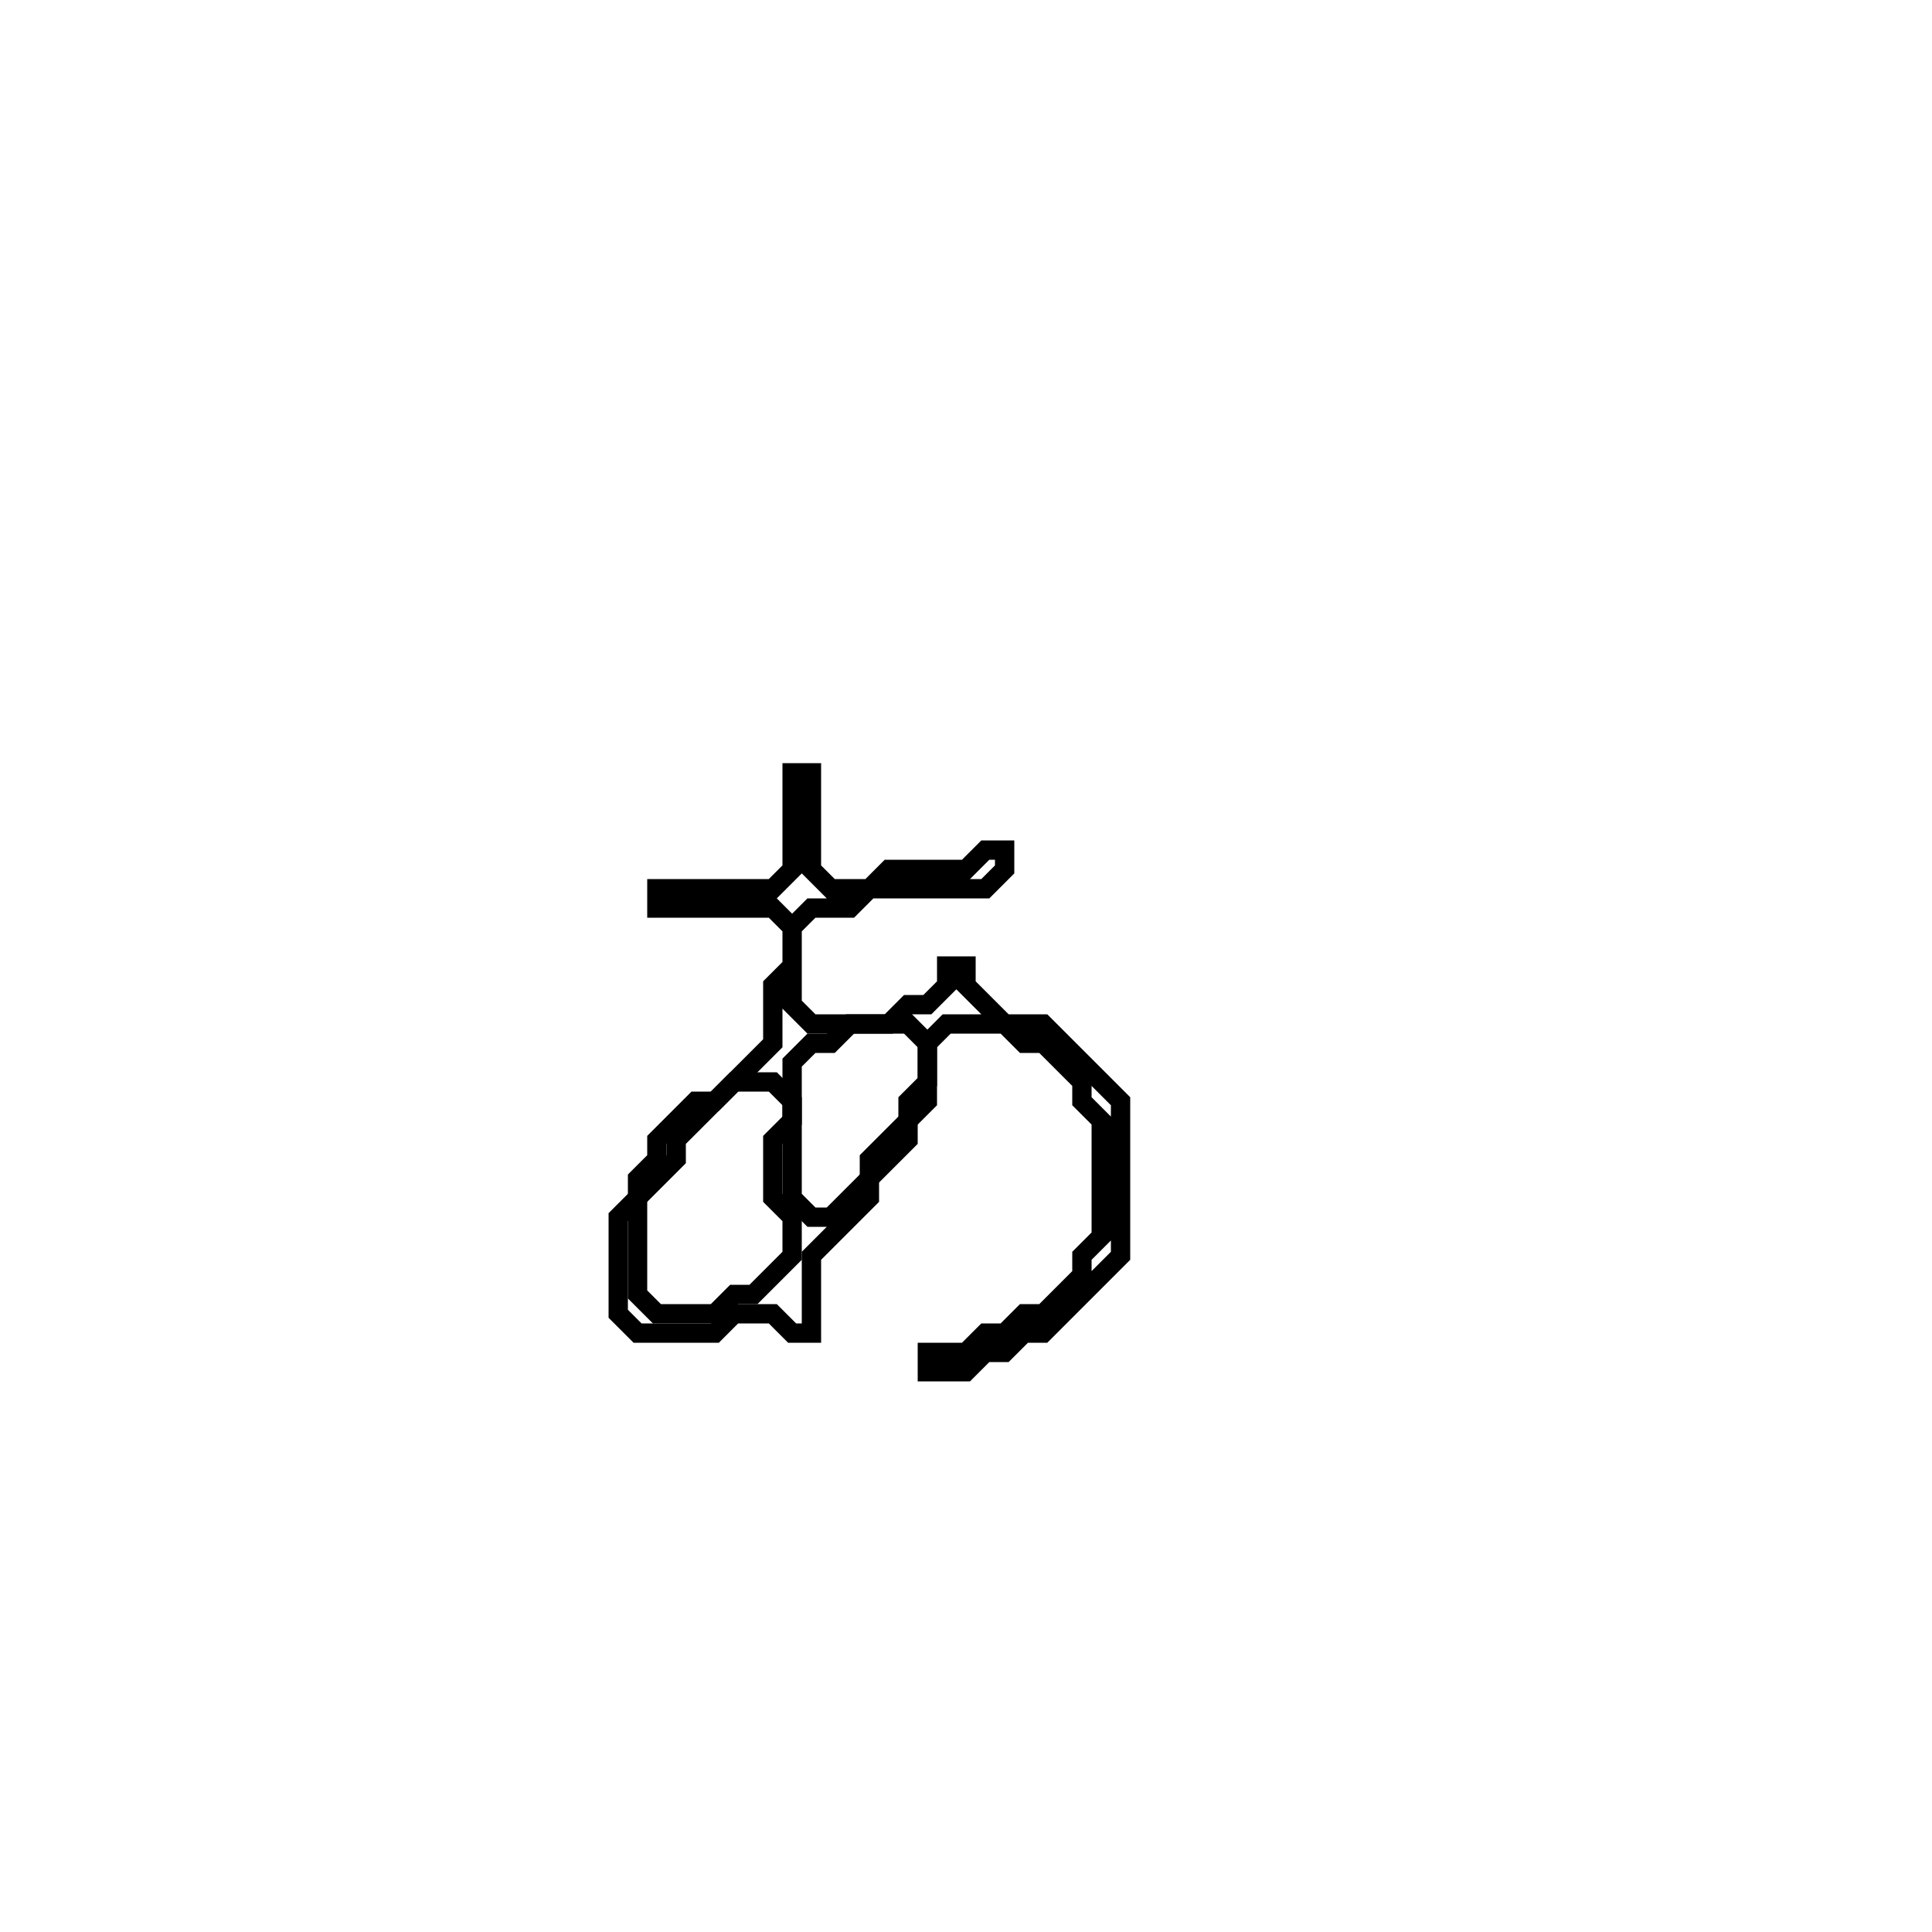 <?xml version="1.0" encoding="utf-8" ?>
<svg baseProfile="full" height="100" version="1.1" width="100" xmlns="http://www.w3.org/2000/svg" xmlns:ev="http://www.w3.org/2001/xml-events" xmlns:xlink="http://www.w3.org/1999/xlink"><defs /><polygon fill="none" id="1" points="41,40 41,45 40,46 34,46 34,47 40,47 41,48 41,50 40,51 40,54 37,57 36,57 34,59 34,60 33,61 33,62 32,63 32,68 33,69 37,69 38,68 40,68 41,69 42,69 42,65 45,62 45,61 47,59 47,58 48,57 48,54 49,53 52,53 53,54 54,54 56,56 56,57 57,58 57,64 56,65 56,66 54,68 53,68 52,69 51,69 50,70 48,70 48,71 50,71 51,70 52,70 53,69 54,69 58,65 58,57 54,53 52,53 50,51 50,50 49,50 49,51 48,52 47,52 46,53 42,53 41,52 41,48 42,47 44,47 45,46 51,46 52,45 52,44 51,44 50,45 46,45 45,46 43,46 42,45 42,40" stroke="black" stroke-width="1" /><polygon fill="none" id="2" points="38,56 40,56 41,57 41,58 40,59 40,62 41,63 41,65 39,67 38,67 37,68 34,68 33,67 33,62 35,60 35,59" stroke="black" stroke-width="1" /><polygon fill="none" id="3" points="43,54 44,53 47,53 48,54 48,56 47,57 47,58 45,60 45,61 43,63 42,63 41,62 41,55 42,54" stroke="black" stroke-width="1" /></svg>